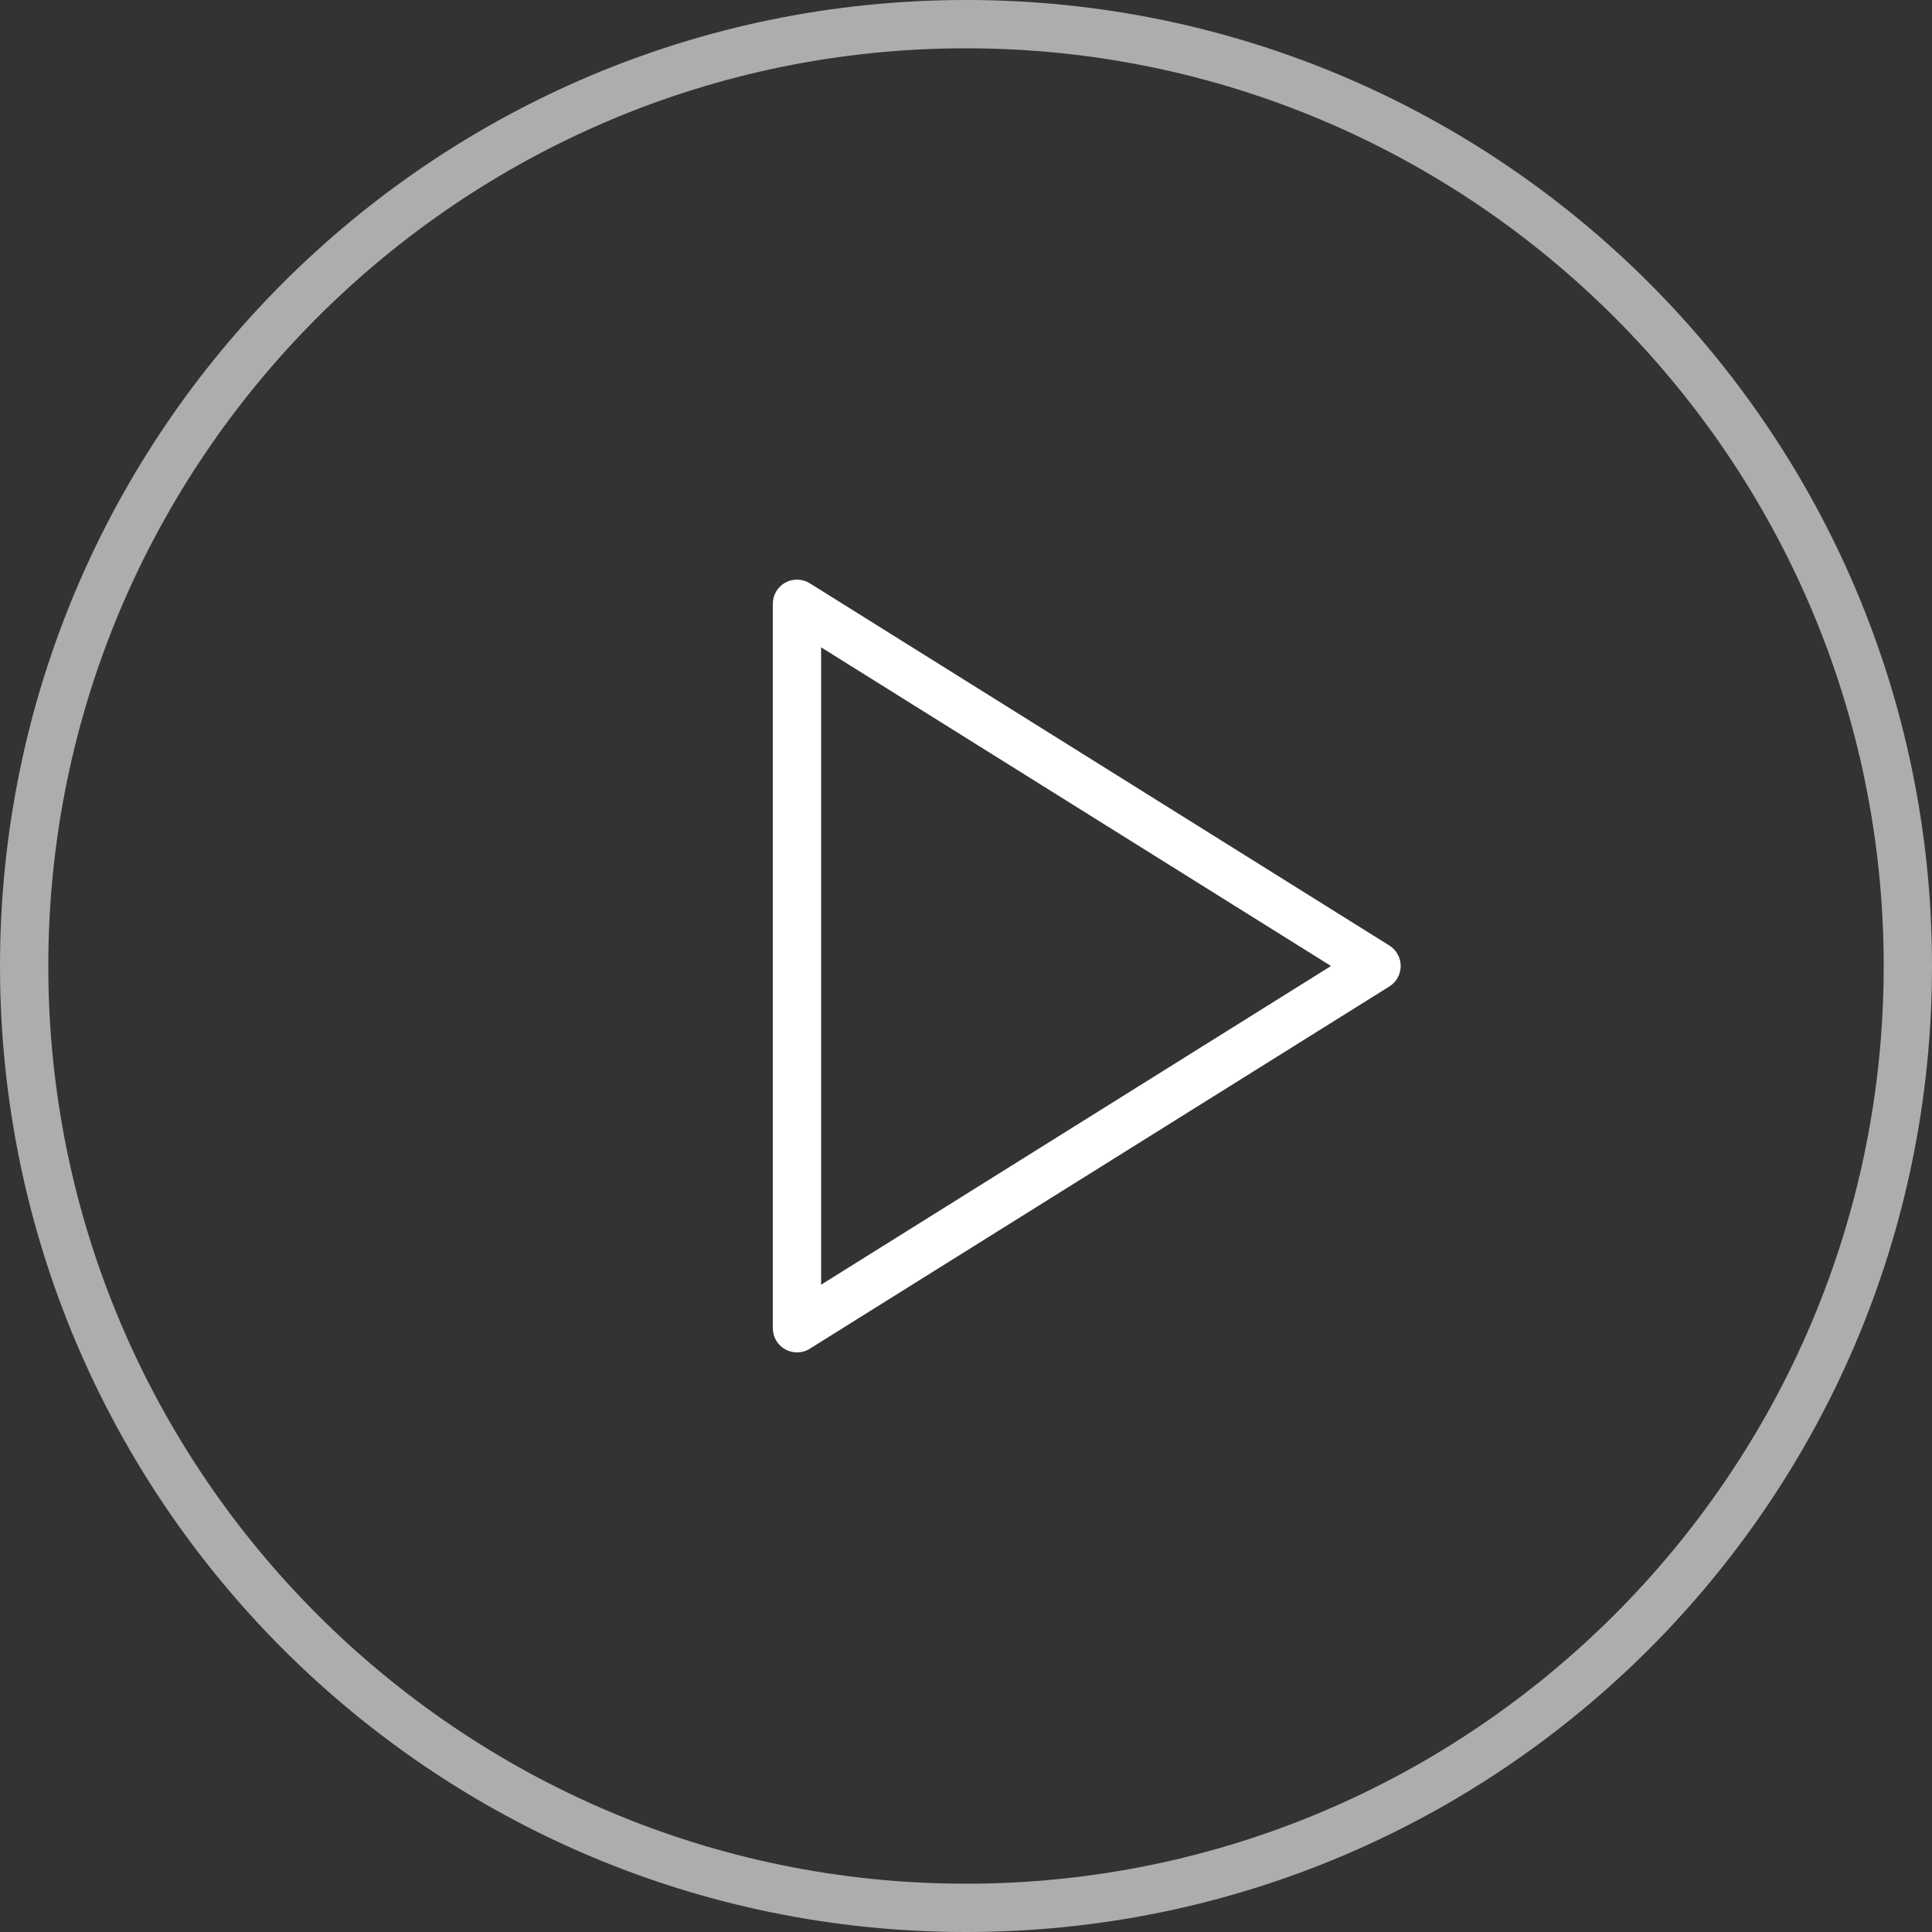 <?xml version="1.0" encoding="utf-8"?>
<!-- Generator: Adobe Illustrator 16.0.0, SVG Export Plug-In . SVG Version: 6.00 Build 0)  -->
<!DOCTYPE svg PUBLIC "-//W3C//DTD SVG 1.1//EN" "http://www.w3.org/Graphics/SVG/1.1/DTD/svg11.dtd">
<svg version="1.1" id="图层_1" xmlns="http://www.w3.org/2000/svg" xmlns:xlink="http://www.w3.org/1999/xlink" x="0px" y="0px"
	 width="120px" height="120px" viewBox="0 0 120 120" enable-background="new 0 0 120 120" xml:space="preserve">
<rect x="0" y="0" width="120" height="120" fill="#333333" stroke="none"/>
<g>
	<path fill="#FFFFFF" d="M49.501,84c-0.25,0-0.5-0.063-0.727-0.188c-0.477-0.264-0.773-0.767-0.773-1.312v-45
		c0-0.545,0.296-1.048,0.773-1.312c0.478-0.264,1.061-0.249,1.522,0.04l35.999,22.5C86.733,59.002,87,59.483,87,60
		s-0.267,0.998-0.705,1.272l-35.999,22.5C50.053,83.924,49.777,84,49.501,84z M51.001,40.207v39.587L82.67,60L51.001,40.207z"/>
</g>
<g opacity="0.6">
	<path fill="#FFFFFF" d="M60.001,3C91.431,3,117,28.57,117,60s-25.569,57-56.999,57C28.57,117,3,91.43,3,60S28.57,3,60.001,3
		 M60.001,0C26.863,0,0,26.863,0,60c0,33.139,26.863,60,60.001,60C93.138,120,120,93.139,120,60C120,26.863,93.138,0,60.001,0
		L60.001,0z"/>
</g>
</svg>
